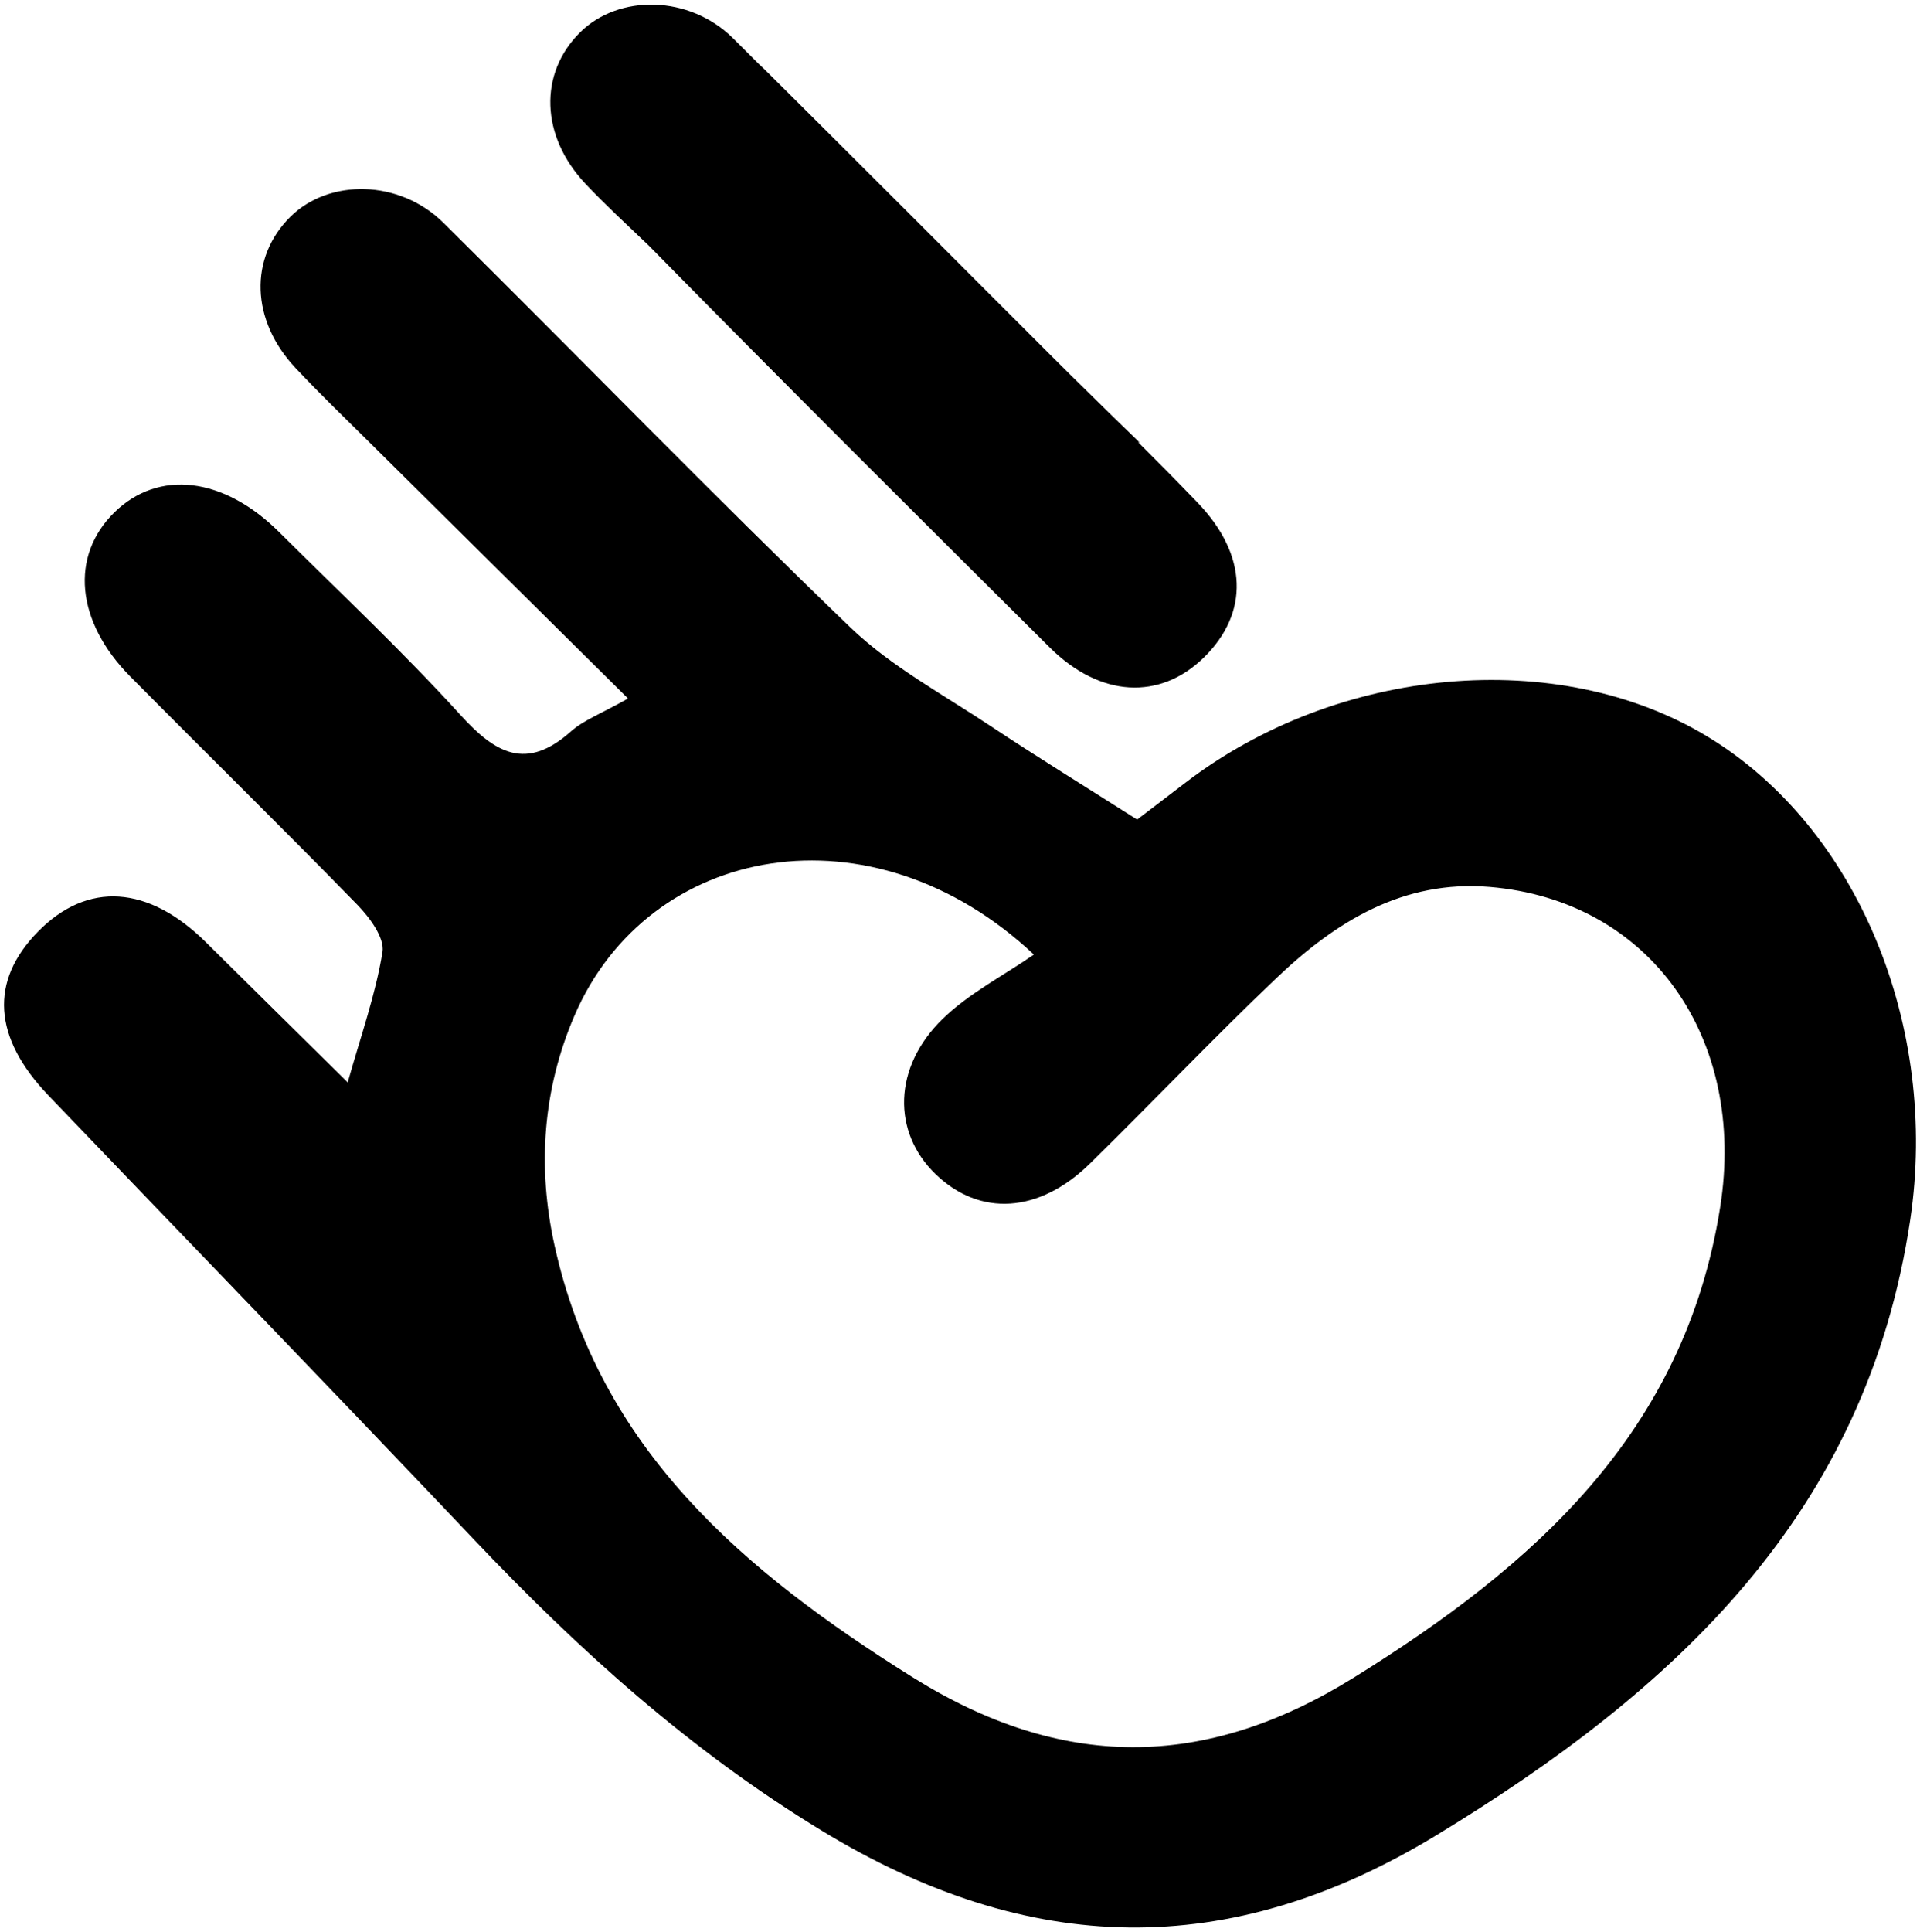 <?xml version="1.0" encoding="utf-8"?>
<!-- Generator: Adobe Illustrator 16.0.0, SVG Export Plug-In . SVG Version: 6.00 Build 0)  -->
<!DOCTYPE svg PUBLIC "-//W3C//DTD SVG 1.1//EN" "http://www.w3.org/Graphics/SVG/1.1/DTD/svg11.dtd">
<svg version="1.1" id="Layer_1" xmlns="http://www.w3.org/2000/svg" xmlns:xlink="http://www.w3.org/1999/xlink" x="0px" y="0px"
	 width="164px" height="165px" viewBox="0 0 164 165" enable-background="new 0 0 164 165" xml:space="preserve">
<g>
	<path d="M145.816,62.882c-12.743-7.696-31.544-6.022-44.579,3.97c-1.434,1.098-2.869,2.19-4.107,3.136
		c-4.419-2.811-8.51-5.323-12.504-7.979c-4.083-2.715-8.528-5.097-12.016-8.454C60.845,42.234,49.475,30.504,37.867,19.019
		c-3.737-3.697-9.76-3.787-13.072-0.502c-3.532,3.502-3.379,8.843,0.452,12.916c2.054,2.184,4.217,4.266,6.347,6.378
		c7.196,7.135,14.399,14.263,22.049,21.839c-2.323,1.313-3.794,1.845-4.879,2.812c-3.805,3.388-6.436,1.892-9.439-1.413
		C34.4,55.629,29.037,50.605,23.839,45.435c-4.737-4.713-10.283-5.368-14.051-1.696c-3.817,3.72-3.323,9.322,1.34,14.033
		c6.448,6.513,12.995,12.929,19.391,19.491c1.05,1.077,2.347,2.82,2.152,4.034c-0.587,3.638-1.856,7.167-2.97,11.134
		c-4.33-4.277-8.217-8.103-12.089-11.944c-4.937-4.898-10.135-5.241-14.367-0.93c-4.143,4.221-3.855,9.034,0.901,13.999
		c12.098,12.63,24.274,25.187,36.307,37.879c8.966,9.458,18.487,18.054,29.754,24.905c17.65,10.734,34.737,11.17,52.471,0.39
		c20.348-12.368,36.74-27.418,40.488-52.576C165.616,87.708,158.732,70.684,145.816,62.882z M146.928,103.11
		c-3.05,19.259-15.905,30.604-31.354,40.189c-12.721,7.891-24.949,7.885-37.699-0.116c-14.337-8.997-26.686-19.399-30.522-36.888
		c-1.452-6.62-1.004-13.237,1.71-19.55c6.333-14.725,25.427-18.218,39.247-5.227c-2.657,1.834-5.563,3.321-7.797,5.496
		c-4.249,4.134-4.309,9.668-0.608,13.244c3.793,3.666,8.854,3.366,13.219-0.918c5.344-5.246,10.508-10.679,15.93-15.84
		c5.055-4.811,10.813-8.375,18.193-7.758C140.964,76.89,149.219,88.646,146.928,103.11z"/>
	<path d="M55.445,21.002c11.319,11.51,22.758,22.902,34.209,34.281c4.319,4.291,9.422,4.538,13.185,0.855
		c3.871-3.789,3.749-8.744-0.522-13.192c-1.688-1.756-3.402-3.484-5.124-5.206l0.168,0.065c-1.952-1.878-3.879-3.78-5.813-5.677
		c-0.636-0.632-1.273-1.264-1.908-1.898c-8.111-8.111-16.205-16.241-24.35-24.319c-0.153-0.152-0.31-0.298-0.468-0.443
		c-0.736-0.732-1.467-1.469-2.205-2.2c-3.737-3.697-9.76-3.787-13.072-0.502c-3.531,3.502-3.379,8.843,0.452,12.916
		C51.689,17.48,53.623,19.253,55.445,21.002z"/>
</g>
</svg>
